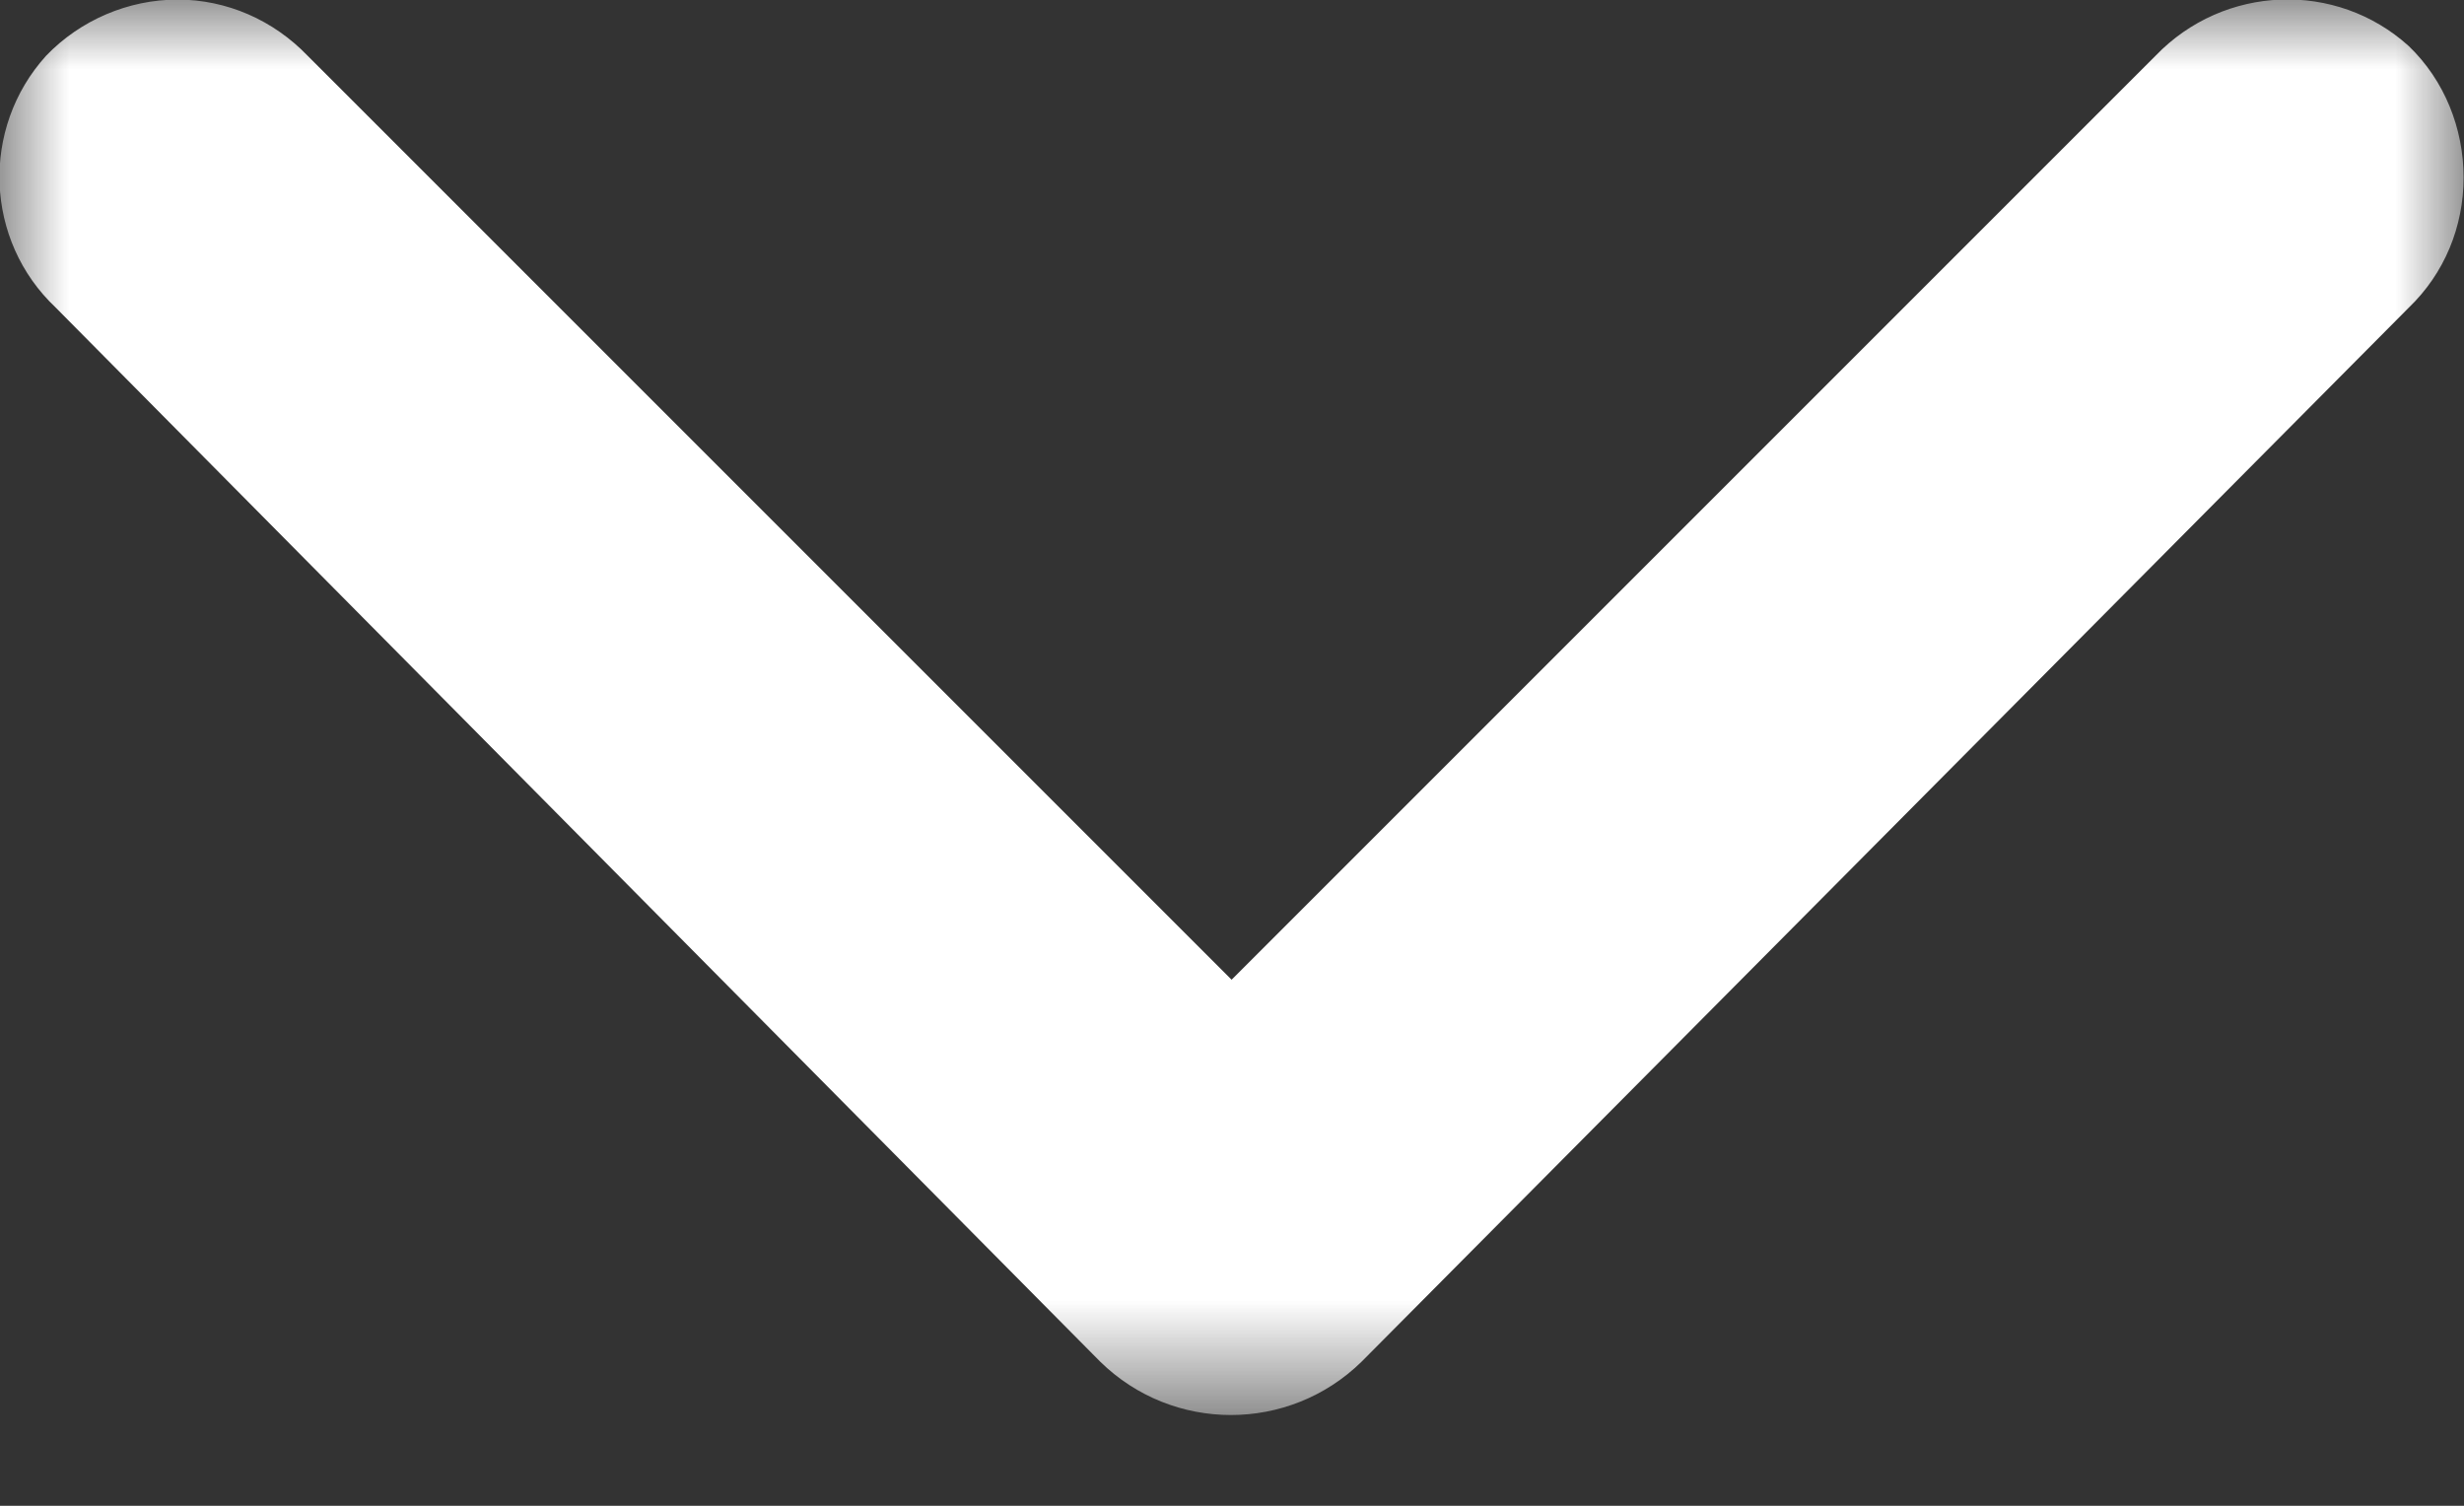 <svg xmlns="http://www.w3.org/2000/svg" xmlns:xlink="http://www.w3.org/1999/xlink" width="18" height="11" viewBox="0 0 18 11" fill="none"><rect x="0" y="0" width="18" height="11" fill="#333333" stroke="none"/><defs><rect id="path_0" x="0" y="0" width="18" height="10.35" /></defs><g opacity="1" transform="translate(0 0)  rotate(0 9 5.175)"><mask id="bg-mask-0" fill="white"><use xlink:href="#path_0"></use></mask><g mask="url(#bg-mask-0)" ><path id="路径 1" fill-rule="evenodd" style="fill:#FFFFFF" transform="translate(-0.003 -0.003)  rotate(0 9.002 5.168)" opacity="1" d="M1.3 0C1.66 0 2 0.15 2.25 0.41L9 7.16L15.75 0.41C16.25 -0.11 17.07 -0.14 17.6 0.34C17.86 0.59 18 0.94 18 1.3C18 1.66 17.86 2 17.6 2.25L9.95 9.95C9.42 10.47 8.57 10.47 8.04 9.95L0.41 2.25C-0.11 1.76 -0.14 0.94 0.34 0.41C0.59 0.15 0.94 0 1.3 0Z" /></g></g></svg>